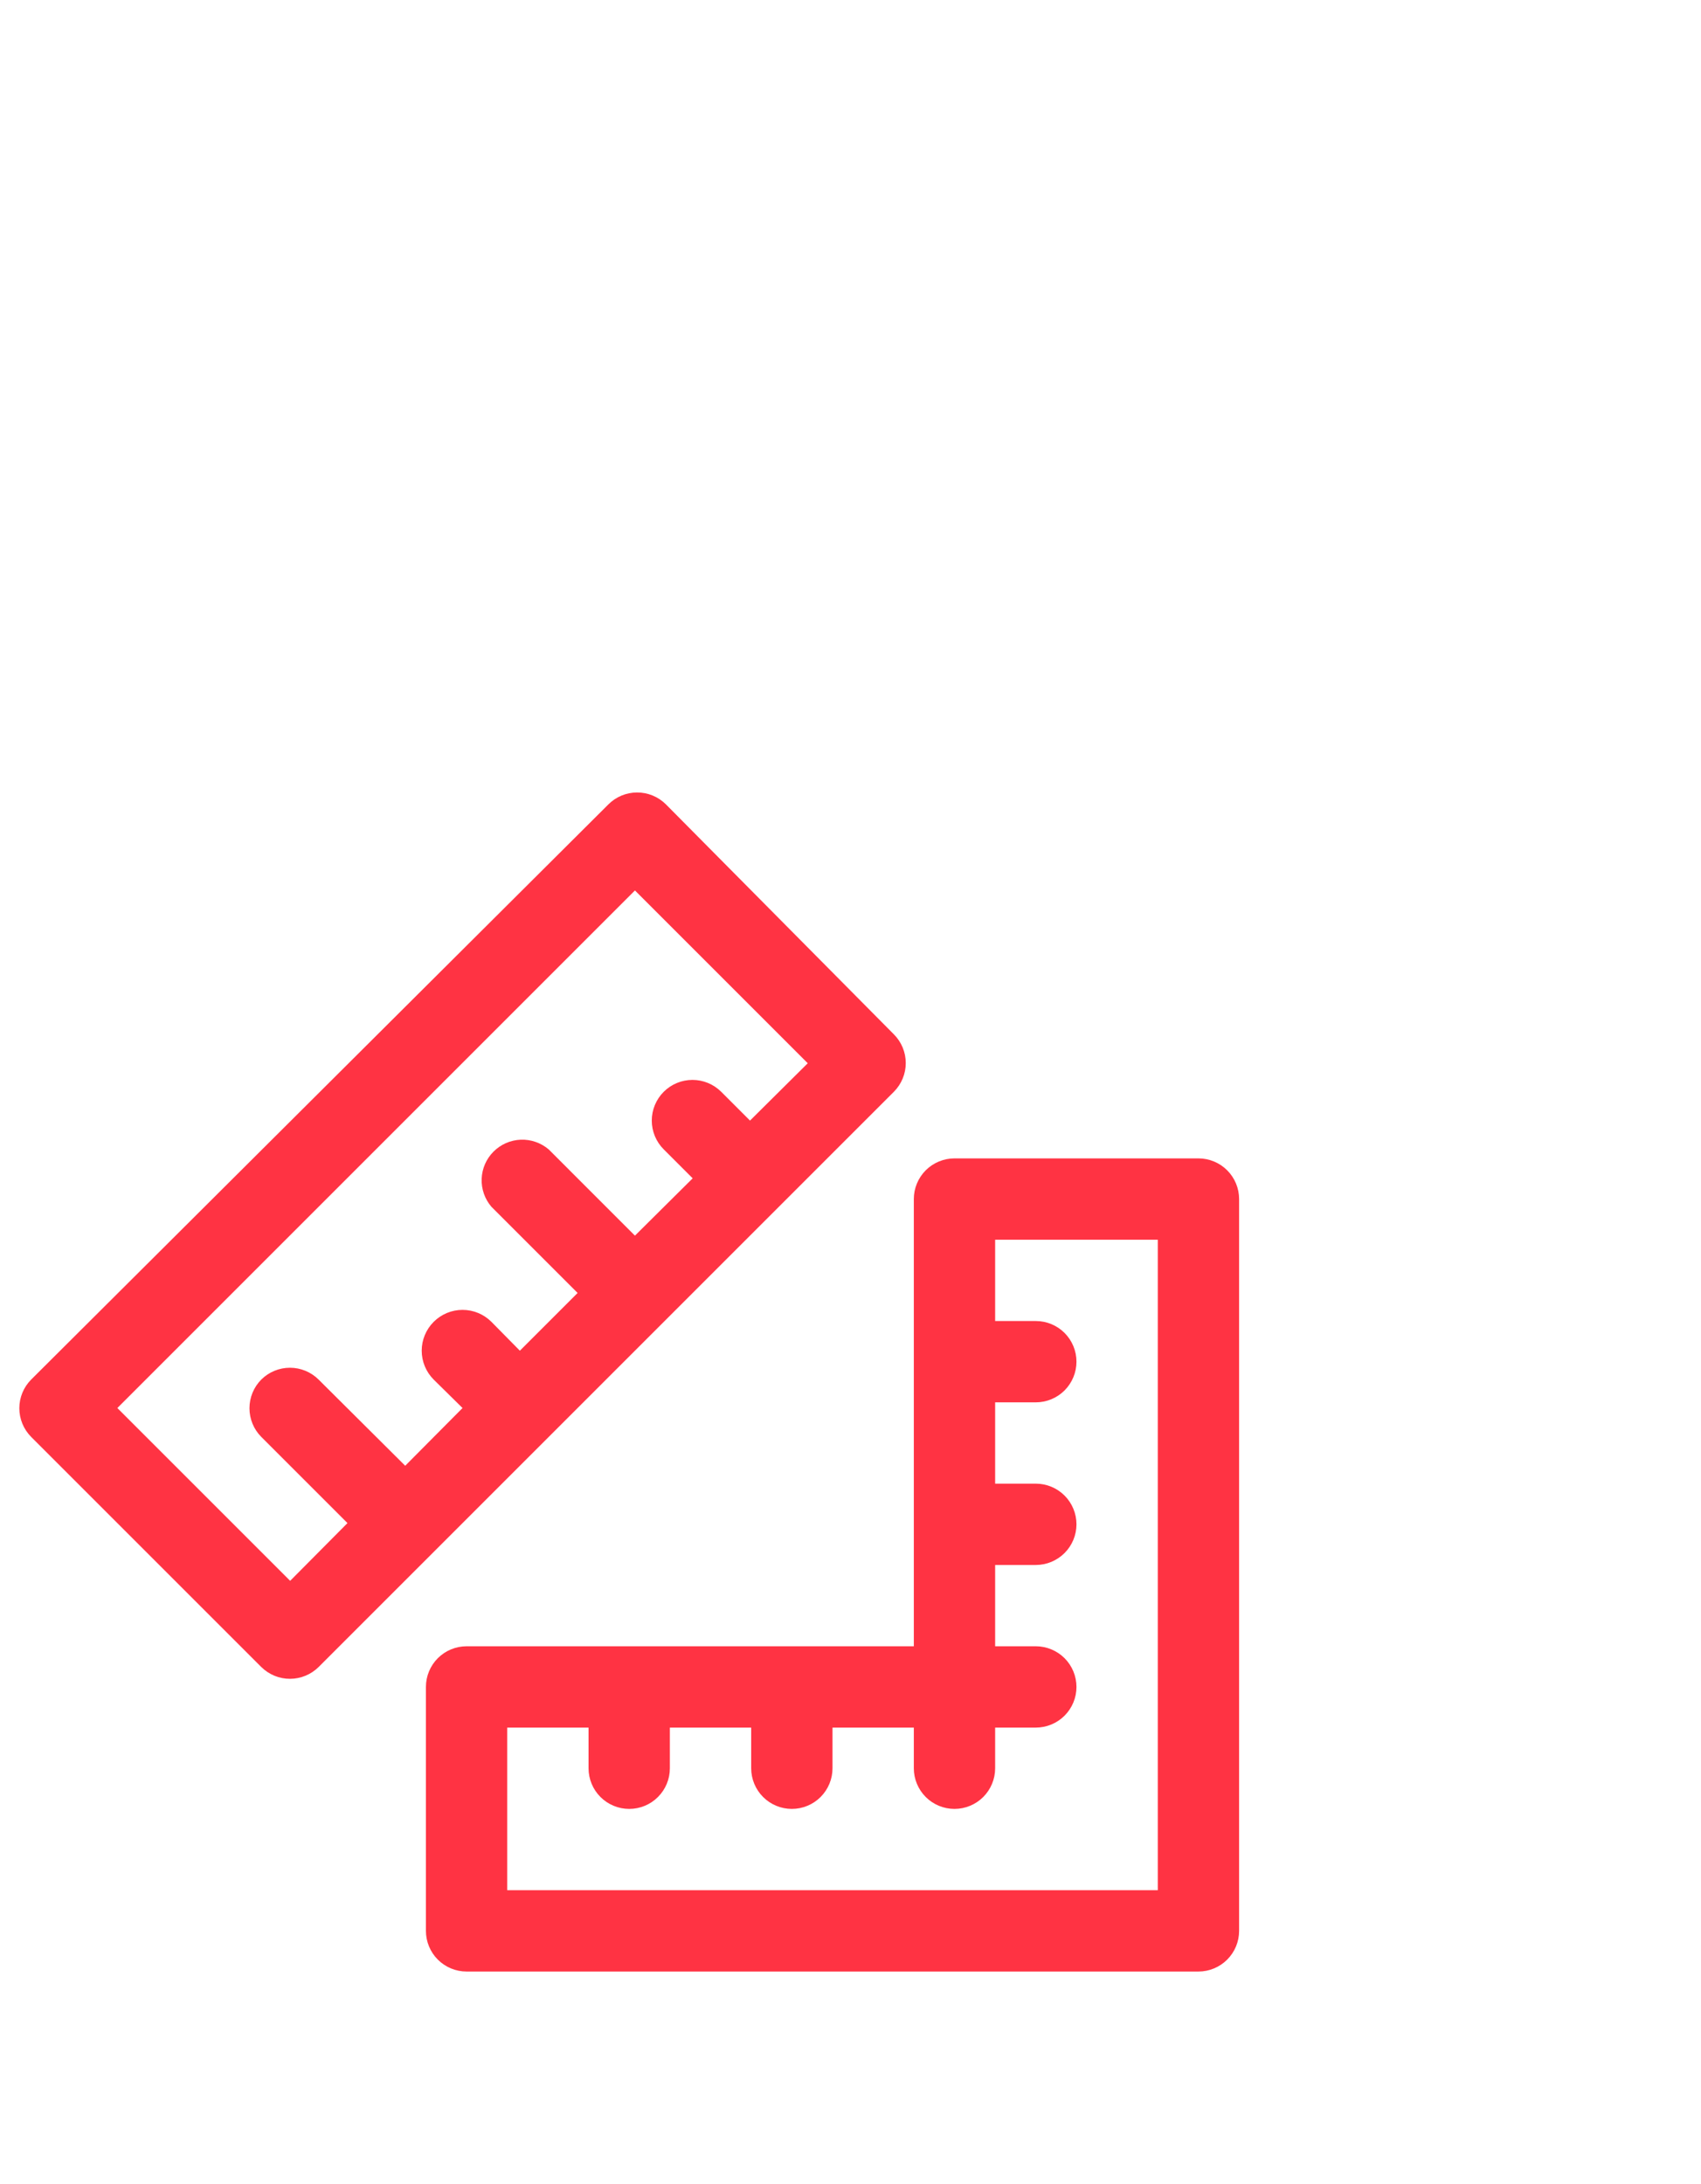<svg width="88" height="113" viewBox="0 0 88 113" fill="none" xmlns="http://www.w3.org/2000/svg">
<path d="M46.247 53.516L34.446 41.61C34.25 41.415 34.017 41.261 33.761 41.156C33.504 41.051 33.23 40.998 32.953 41C32.401 41.002 31.872 41.221 31.481 41.61L1.612 71.374C1.22 71.768 1 72.301 1 72.857C1 73.412 1.22 73.946 1.612 74.34L13.517 86.245C13.714 86.44 13.947 86.594 14.203 86.699C14.459 86.804 14.734 86.857 15.011 86.855C15.562 86.853 16.091 86.634 16.483 86.245L22.436 80.292L40.294 62.434L46.247 56.481C46.639 56.087 46.859 55.554 46.859 54.998C46.859 54.443 46.639 53.91 46.247 53.516ZM38.801 57.975L37.307 56.481C36.913 56.09 36.38 55.87 35.824 55.87C35.269 55.87 34.735 56.09 34.341 56.481C34.144 56.677 33.988 56.91 33.881 57.166C33.774 57.422 33.719 57.697 33.719 57.975C33.719 58.253 33.774 58.527 33.881 58.784C33.988 59.04 34.144 59.273 34.341 59.468L35.835 60.962L32.848 63.928L28.389 59.468C27.986 59.124 27.469 58.944 26.939 58.964C26.41 58.985 25.908 59.204 25.533 59.579C25.158 59.953 24.939 60.455 24.918 60.985C24.898 61.514 25.078 62.032 25.423 62.434L29.882 66.893L26.895 69.88L25.423 68.387C25.027 67.991 24.489 67.768 23.929 67.768C23.369 67.768 22.832 67.991 22.436 68.387C22.04 68.783 21.817 69.32 21.817 69.88C21.817 70.441 22.04 70.978 22.436 71.374L23.929 72.846L20.963 75.833L16.483 71.374C16.089 70.982 15.556 70.762 15 70.762C14.444 70.762 13.911 70.982 13.517 71.374C13.125 71.768 12.906 72.301 12.906 72.857C12.906 73.412 13.125 73.946 13.517 74.34L17.976 78.799L15.011 81.786L6.071 72.846L32.848 46.069L41.788 55.009L38.801 57.975Z" fill="#FF3343"/>
<path d="M24.138 102H62C62.558 102 63.093 101.778 63.487 101.384C63.882 100.989 64.104 100.454 64.104 99.897V62.034C64.104 61.477 63.882 60.942 63.487 60.547C63.093 60.153 62.558 59.931 62 59.931H49.379C48.822 59.931 48.286 60.153 47.892 60.547C47.498 60.942 47.276 61.477 47.276 62.034V85.172H24.138C23.58 85.172 23.045 85.394 22.651 85.788C22.256 86.183 22.035 86.718 22.035 87.276V99.897C22.035 100.454 22.256 100.989 22.651 101.384C23.045 101.778 23.58 102 24.138 102ZM26.241 89.379H30.448V91.483C30.448 92.041 30.67 92.576 31.064 92.97C31.459 93.365 31.994 93.586 32.552 93.586C33.11 93.586 33.645 93.365 34.039 92.97C34.434 92.576 34.655 92.041 34.655 91.483V89.379H38.862V91.483C38.862 92.041 39.084 92.576 39.478 92.97C39.873 93.365 40.408 93.586 40.966 93.586C41.523 93.586 42.058 93.365 42.453 92.97C42.847 92.576 43.069 92.041 43.069 91.483V89.379H47.276V91.483C47.276 92.041 47.498 92.576 47.892 92.97C48.286 93.365 48.822 93.586 49.379 93.586C49.937 93.586 50.472 93.365 50.867 92.97C51.261 92.576 51.483 92.041 51.483 91.483V89.379H53.586C54.144 89.379 54.679 89.158 55.074 88.763C55.468 88.369 55.69 87.834 55.69 87.276C55.69 86.718 55.468 86.183 55.074 85.788C54.679 85.394 54.144 85.172 53.586 85.172H51.483V80.966H53.586C54.144 80.966 54.679 80.744 55.074 80.349C55.468 79.955 55.69 79.42 55.69 78.862C55.69 78.304 55.468 77.769 55.074 77.375C54.679 76.98 54.144 76.759 53.586 76.759H51.483V72.552H53.586C54.144 72.552 54.679 72.33 55.074 71.936C55.468 71.541 55.69 71.006 55.69 70.448C55.69 69.89 55.468 69.355 55.074 68.961C54.679 68.566 54.144 68.345 53.586 68.345H51.483V64.138H59.897V97.793H26.241V89.379Z" fill="#FF3343"/>
</svg>
